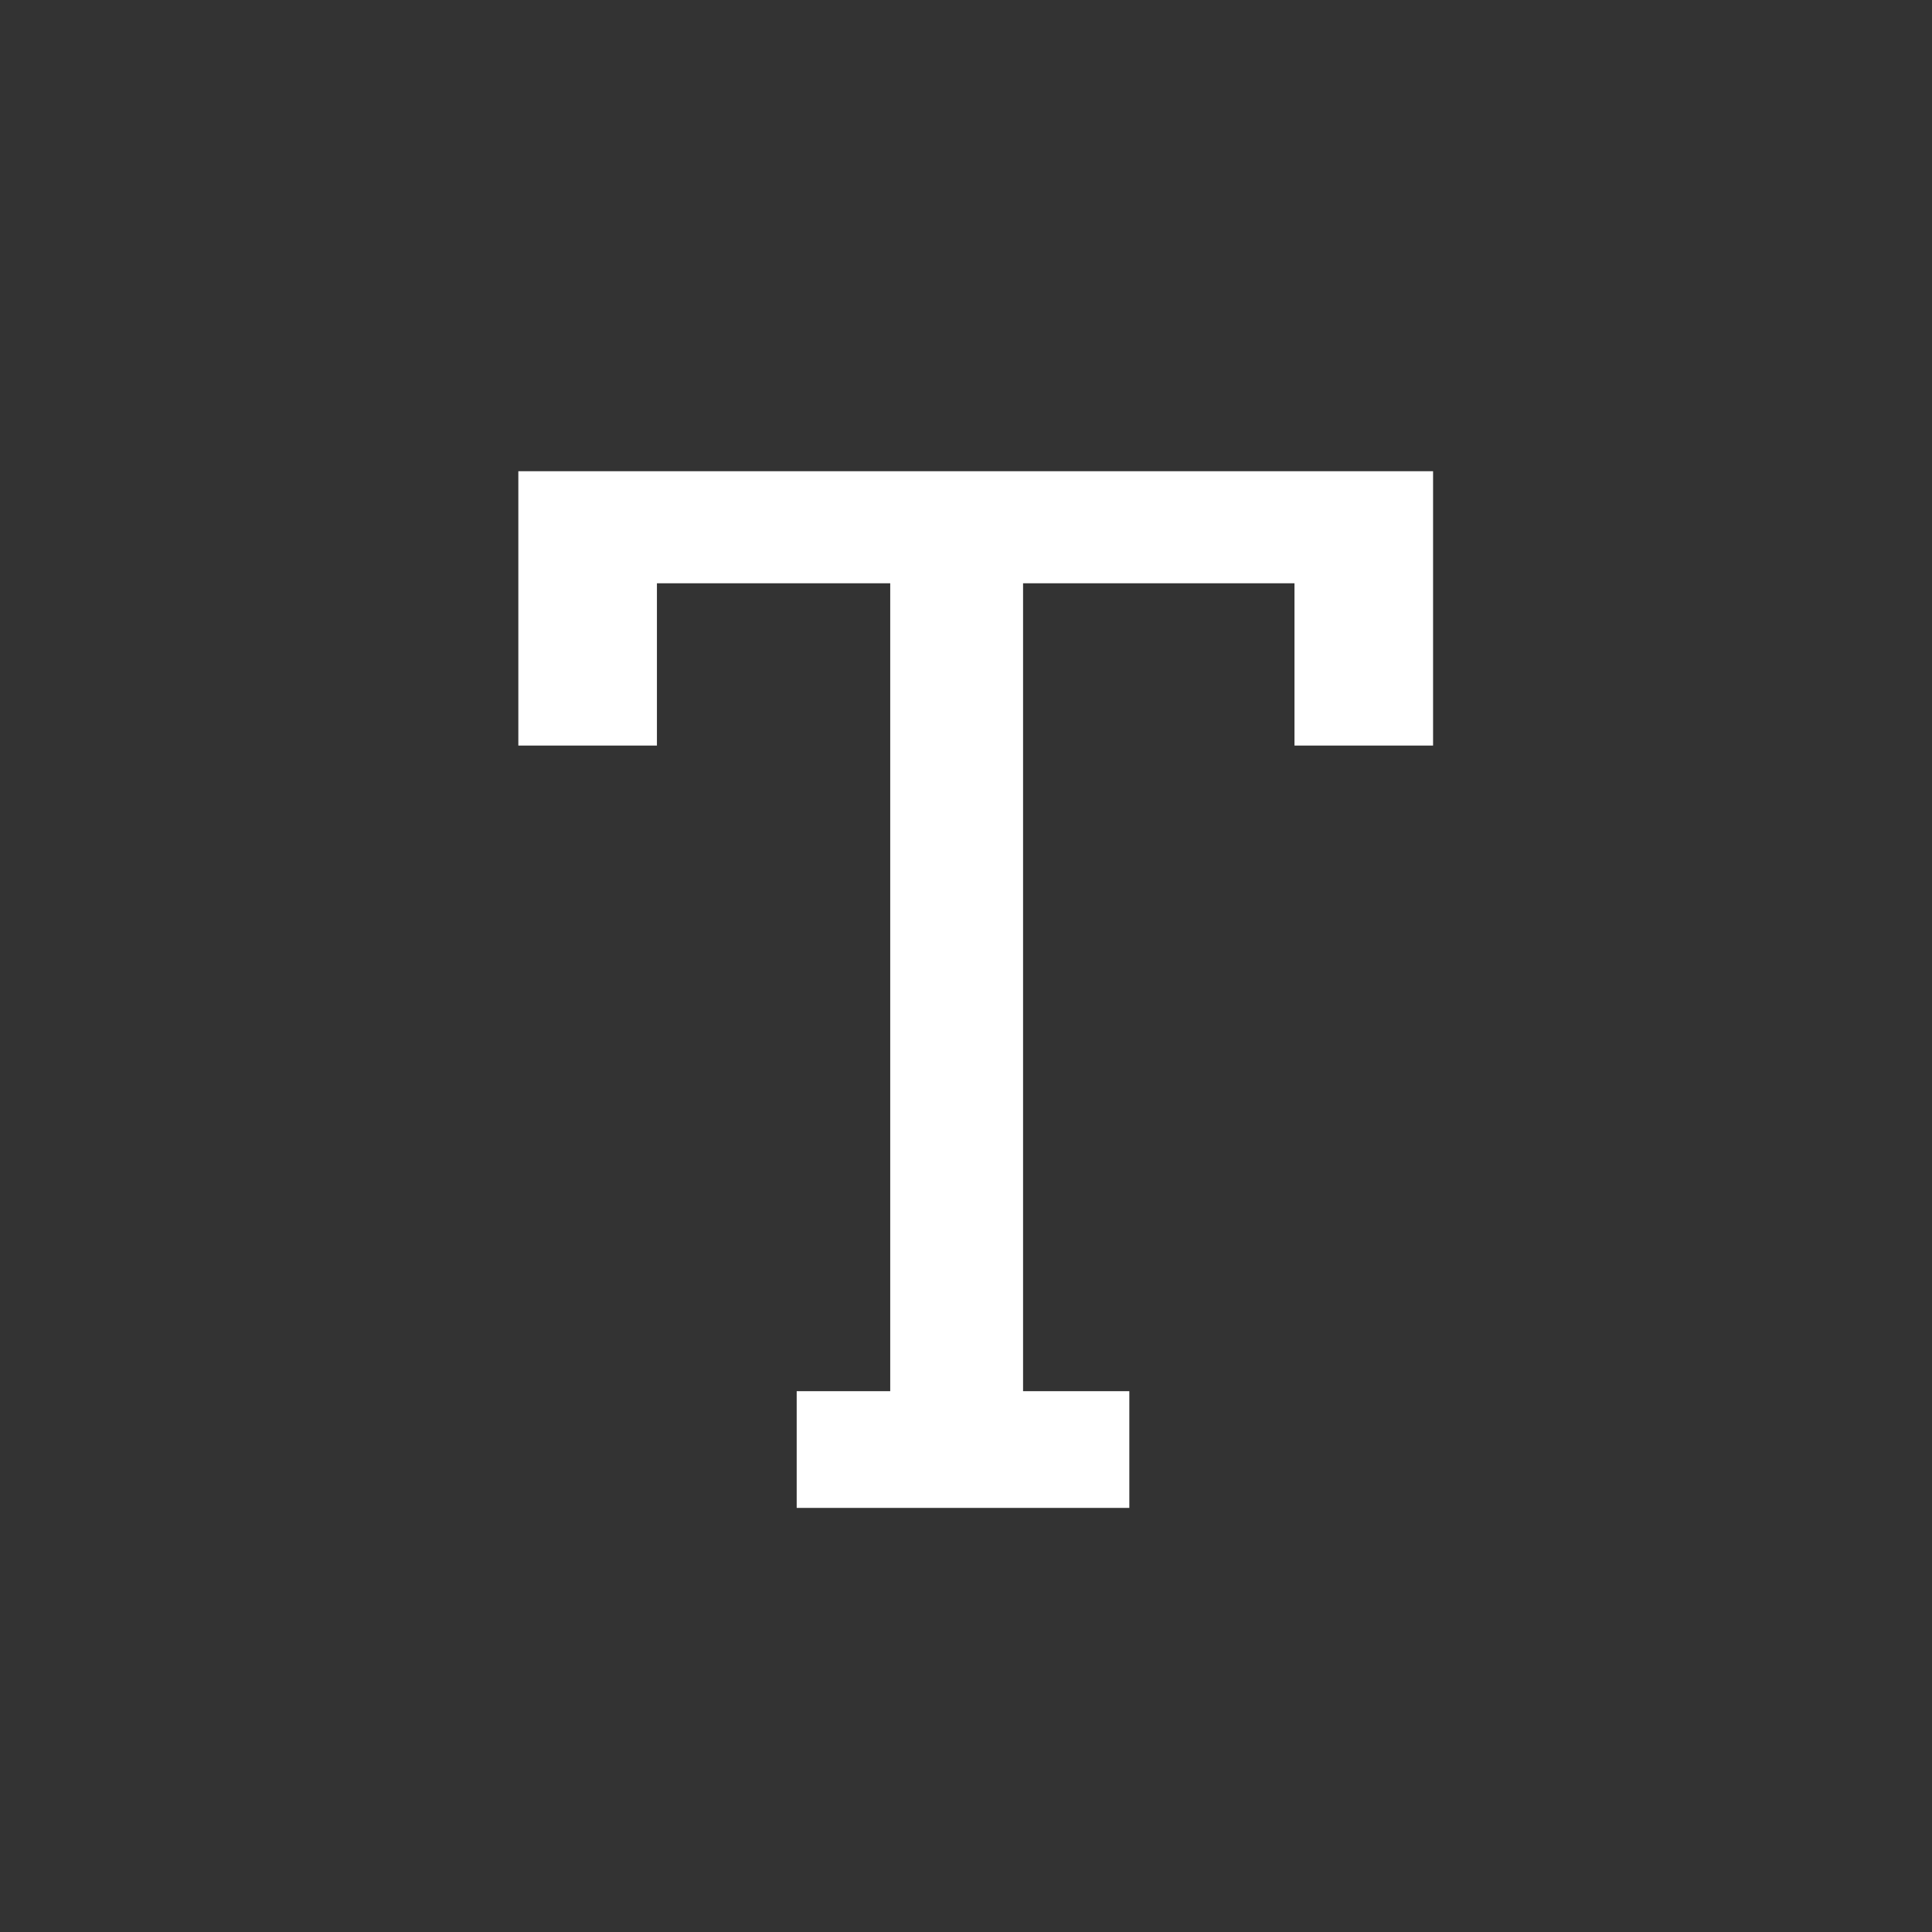 <svg width="41" height="41" viewBox="0 0 41 41" fill="none" xmlns="http://www.w3.org/2000/svg">
<rect x="0" y="0" width="41" height="41" fill="#333333" stroke="none"/>
<path d="M16.907 29.523H18.892V12.378H13.941V15.822H11V10H30.412V15.822H27.471V12.378H21.711V29.523H23.966V32H16.907V29.523Z" fill="white"/>
</svg>
